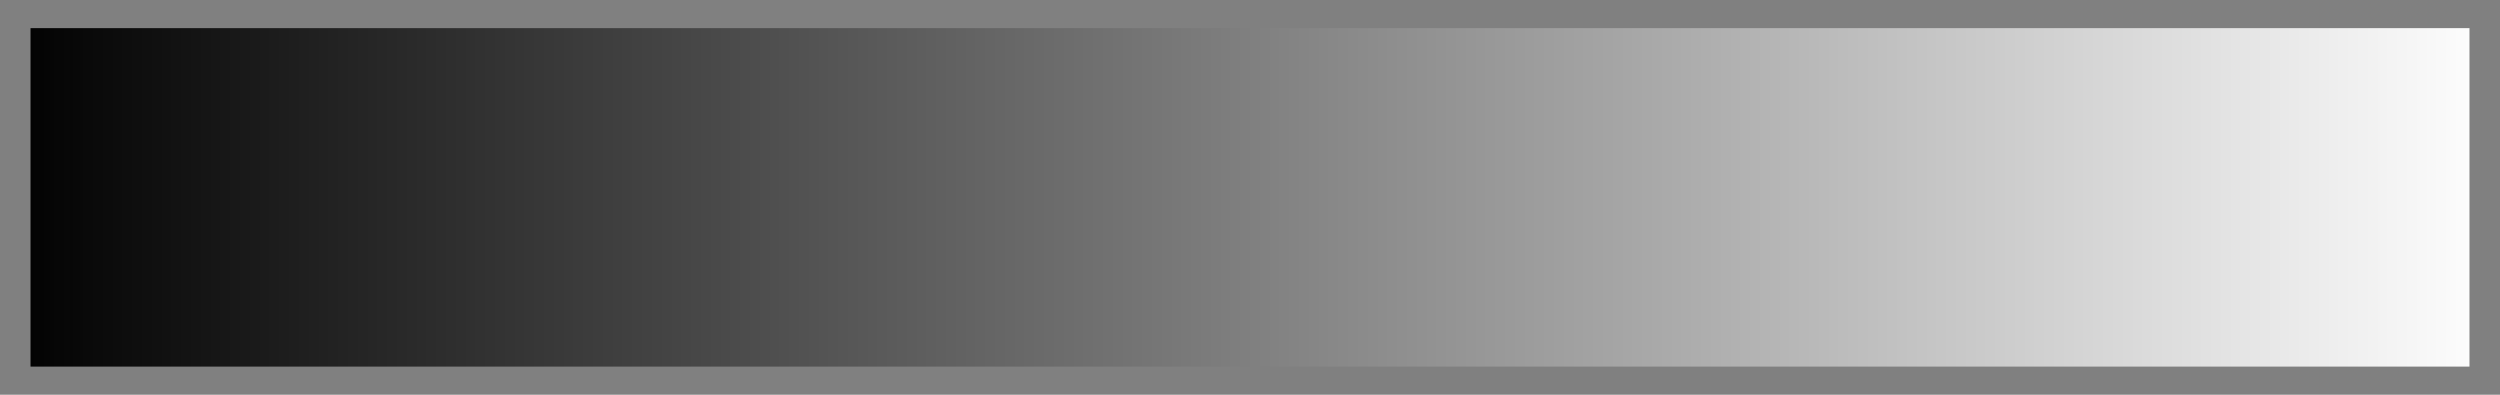 ﻿<?xml version="1.0" encoding="utf-8"?>
<svg version="1.1" xmlns:xlink="http://www.w3.org/1999/xlink" width="19px" height="3px" xmlns="http://www.w3.org/2000/svg">
  <rect width="100%" height="100%" fill="#808080" stroke="none"/>
  <defs>
    <linearGradient gradientUnits="userSpaceOnUse" x1="0" y1="3" x2="19" y2="3" id="LinearGradient285">
      <stop id="Stop286" stop-color="#000000" offset="0" />
      <stop id="Stop287" stop-color="#ffffff" offset="1" />
    </linearGradient>
  </defs>
  <g transform="matrix(1 0 0 1 -1056 -1668 )">
    <path d="M 0.232 2.786  C 0.232 2.786  0.232 0.214  0.232 0.214  C 0.232 0.214  18.768 0.214  18.768 0.214  C 18.768 0.214  18.768 2.786  18.768 2.786  C 18.768 2.786  0.232 2.786  0.232 2.786  Z " fill-rule="nonzero" fill="url(#LinearGradient285)" stroke="none" transform="matrix(1 0 0 1 1056 1668 )" />
  </g>
</svg>